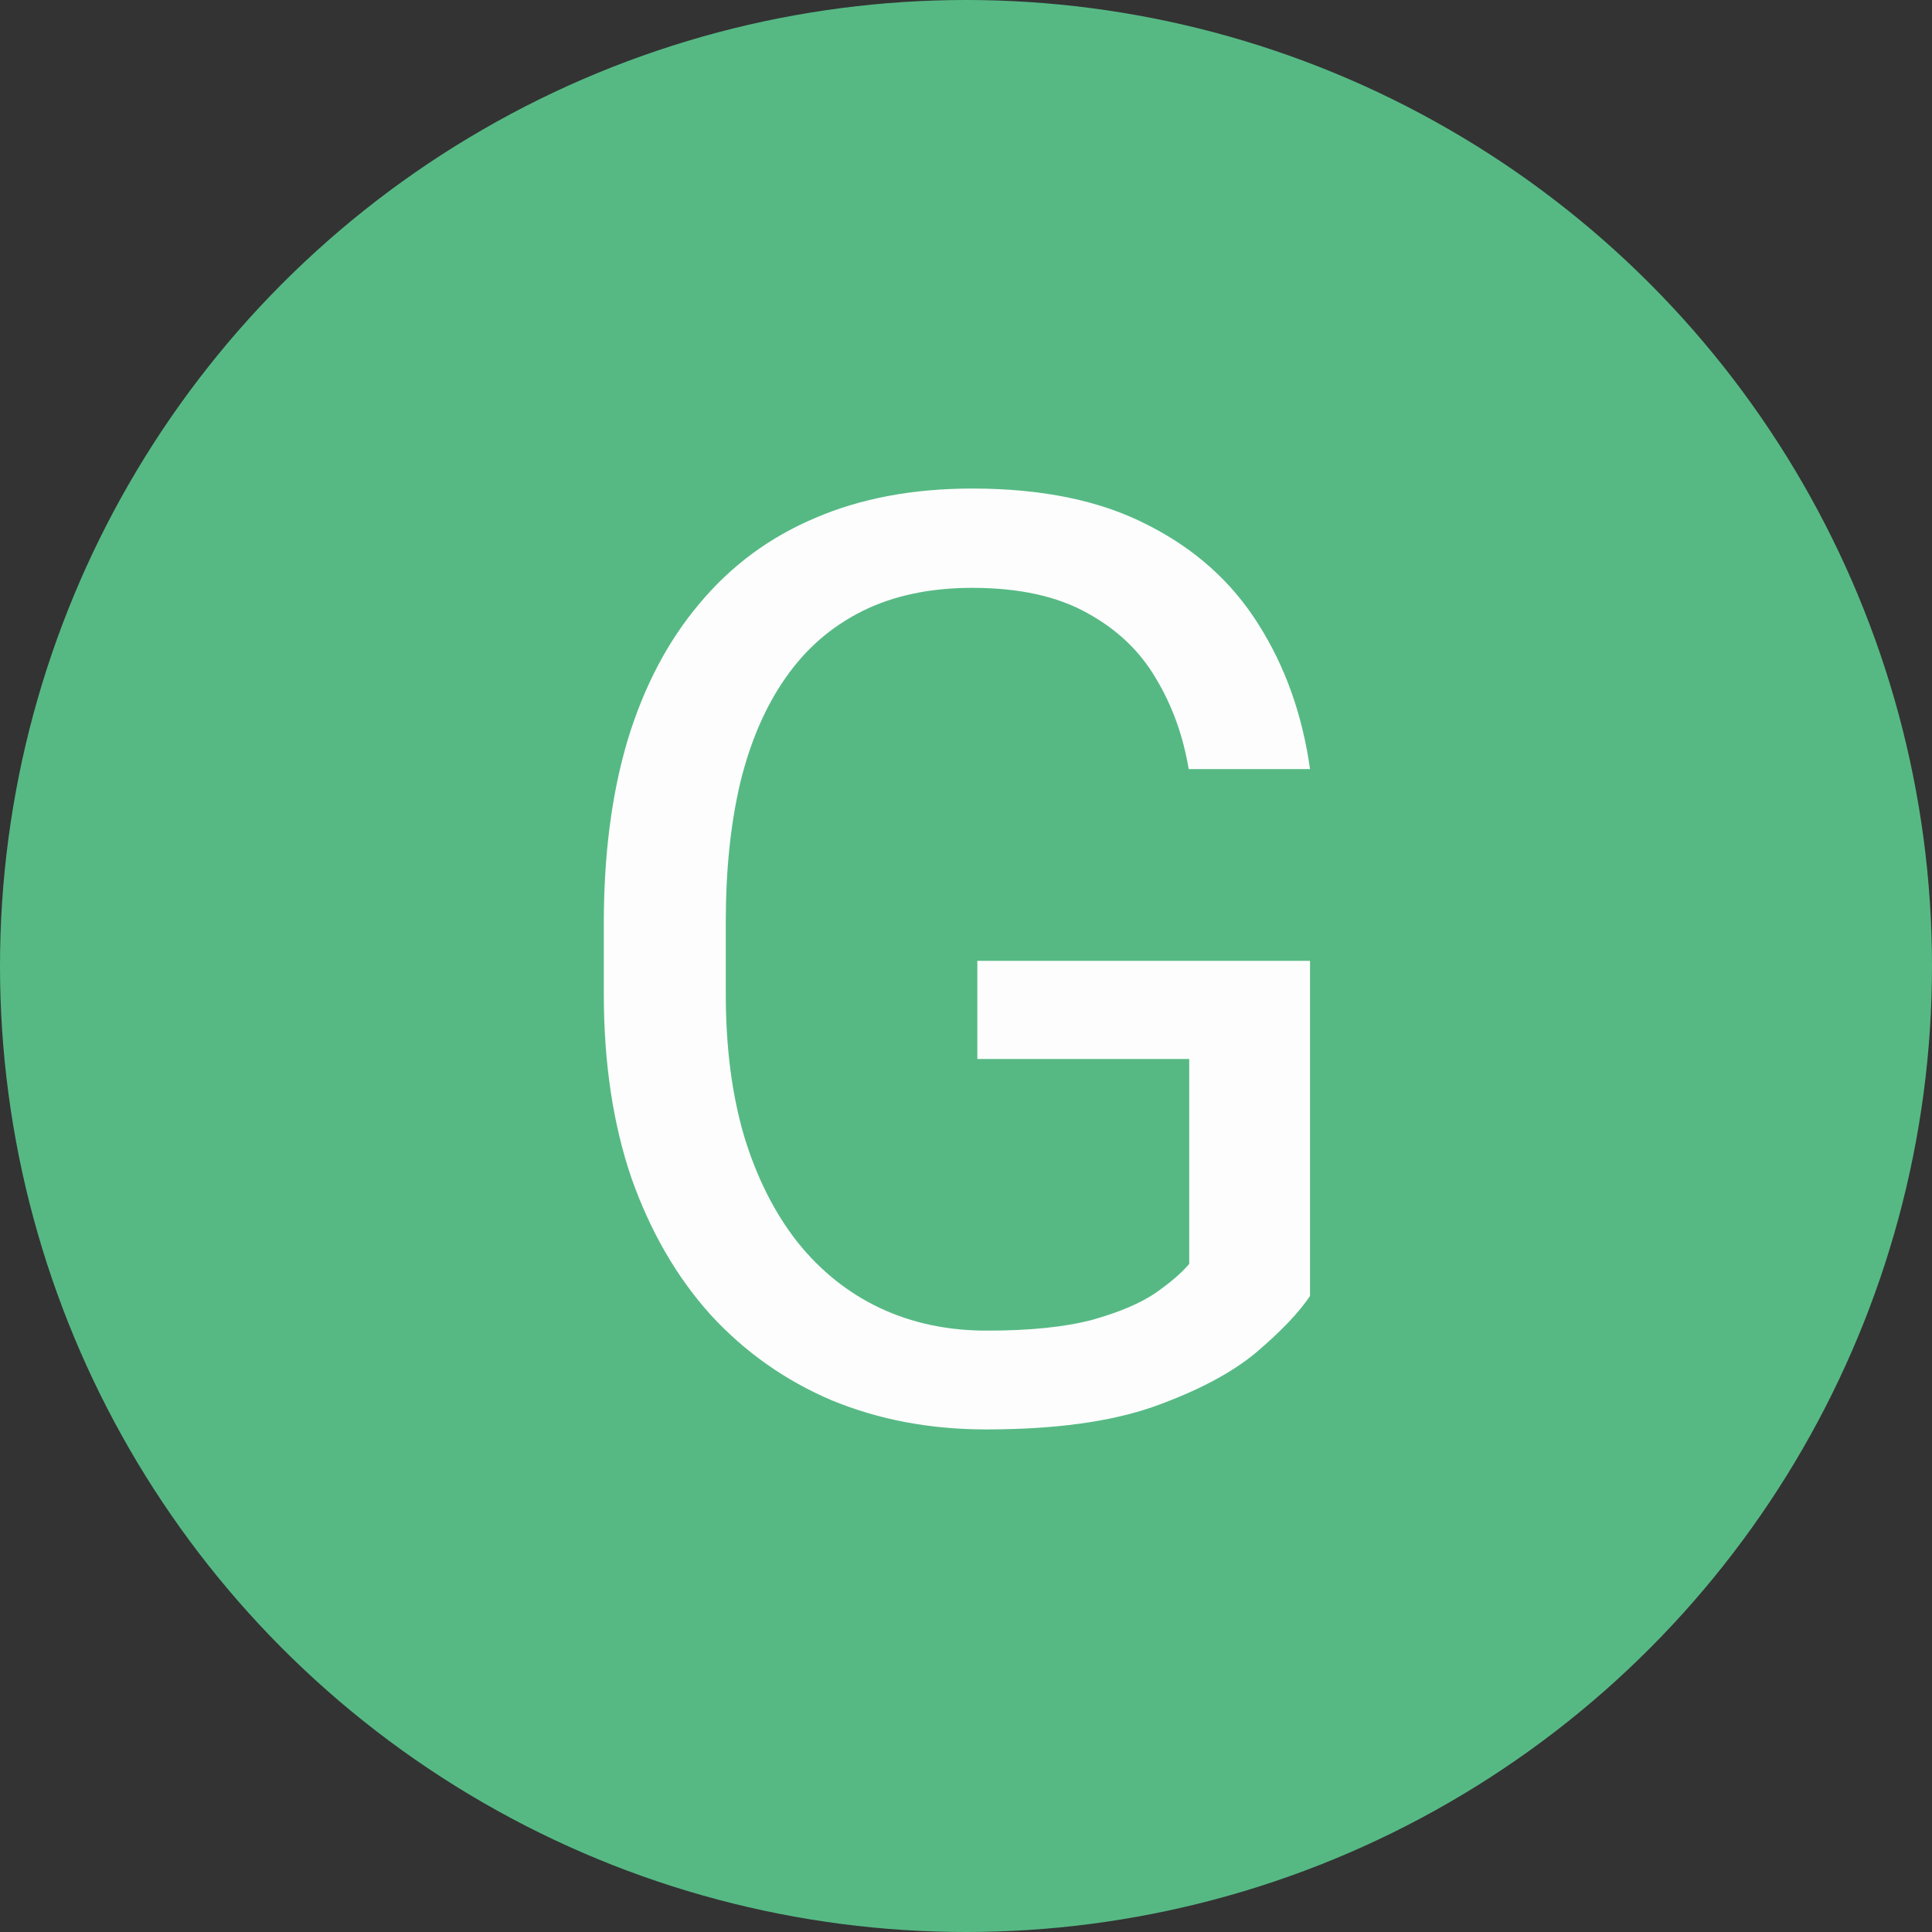 <svg width="15" height="15" viewBox="0 0 15 15" fill="none" xmlns="http://www.w3.org/2000/svg">
<rect x="0" y="0" width="15" height="15" fill="#333333" stroke="none"/>
<circle cx="7.5" cy="7.5" r="7.5" fill="#56B984"/>
<path d="M10.171 7.46V10.062C10.083 10.193 9.943 10.339 9.751 10.502C9.559 10.662 9.294 10.801 8.955 10.922C8.62 11.039 8.187 11.098 7.656 11.098C7.223 11.098 6.825 11.023 6.46 10.873C6.099 10.72 5.785 10.499 5.518 10.209C5.254 9.916 5.049 9.561 4.902 9.145C4.759 8.725 4.688 8.249 4.688 7.719V7.167C4.688 6.636 4.749 6.163 4.873 5.746C5 5.329 5.186 4.976 5.43 4.687C5.674 4.394 5.973 4.172 6.328 4.022C6.683 3.869 7.09 3.793 7.549 3.793C8.092 3.793 8.547 3.887 8.911 4.076C9.279 4.262 9.565 4.519 9.771 4.848C9.979 5.176 10.112 5.551 10.171 5.971H9.229C9.186 5.714 9.102 5.479 8.975 5.268C8.851 5.056 8.674 4.887 8.442 4.76C8.211 4.63 7.913 4.564 7.549 4.564C7.22 4.564 6.935 4.625 6.694 4.745C6.453 4.866 6.255 5.038 6.099 5.263C5.942 5.487 5.825 5.759 5.747 6.078C5.672 6.397 5.635 6.757 5.635 7.157V7.719C5.635 8.129 5.682 8.495 5.776 8.817C5.874 9.14 6.012 9.415 6.191 9.643C6.37 9.867 6.584 10.038 6.831 10.155C7.082 10.273 7.358 10.331 7.661 10.331C7.996 10.331 8.268 10.303 8.477 10.248C8.685 10.19 8.848 10.121 8.965 10.043C9.082 9.962 9.172 9.885 9.233 9.813V8.222H7.588V7.46H10.171Z" fill="#FDFDFD"/>
</svg>
